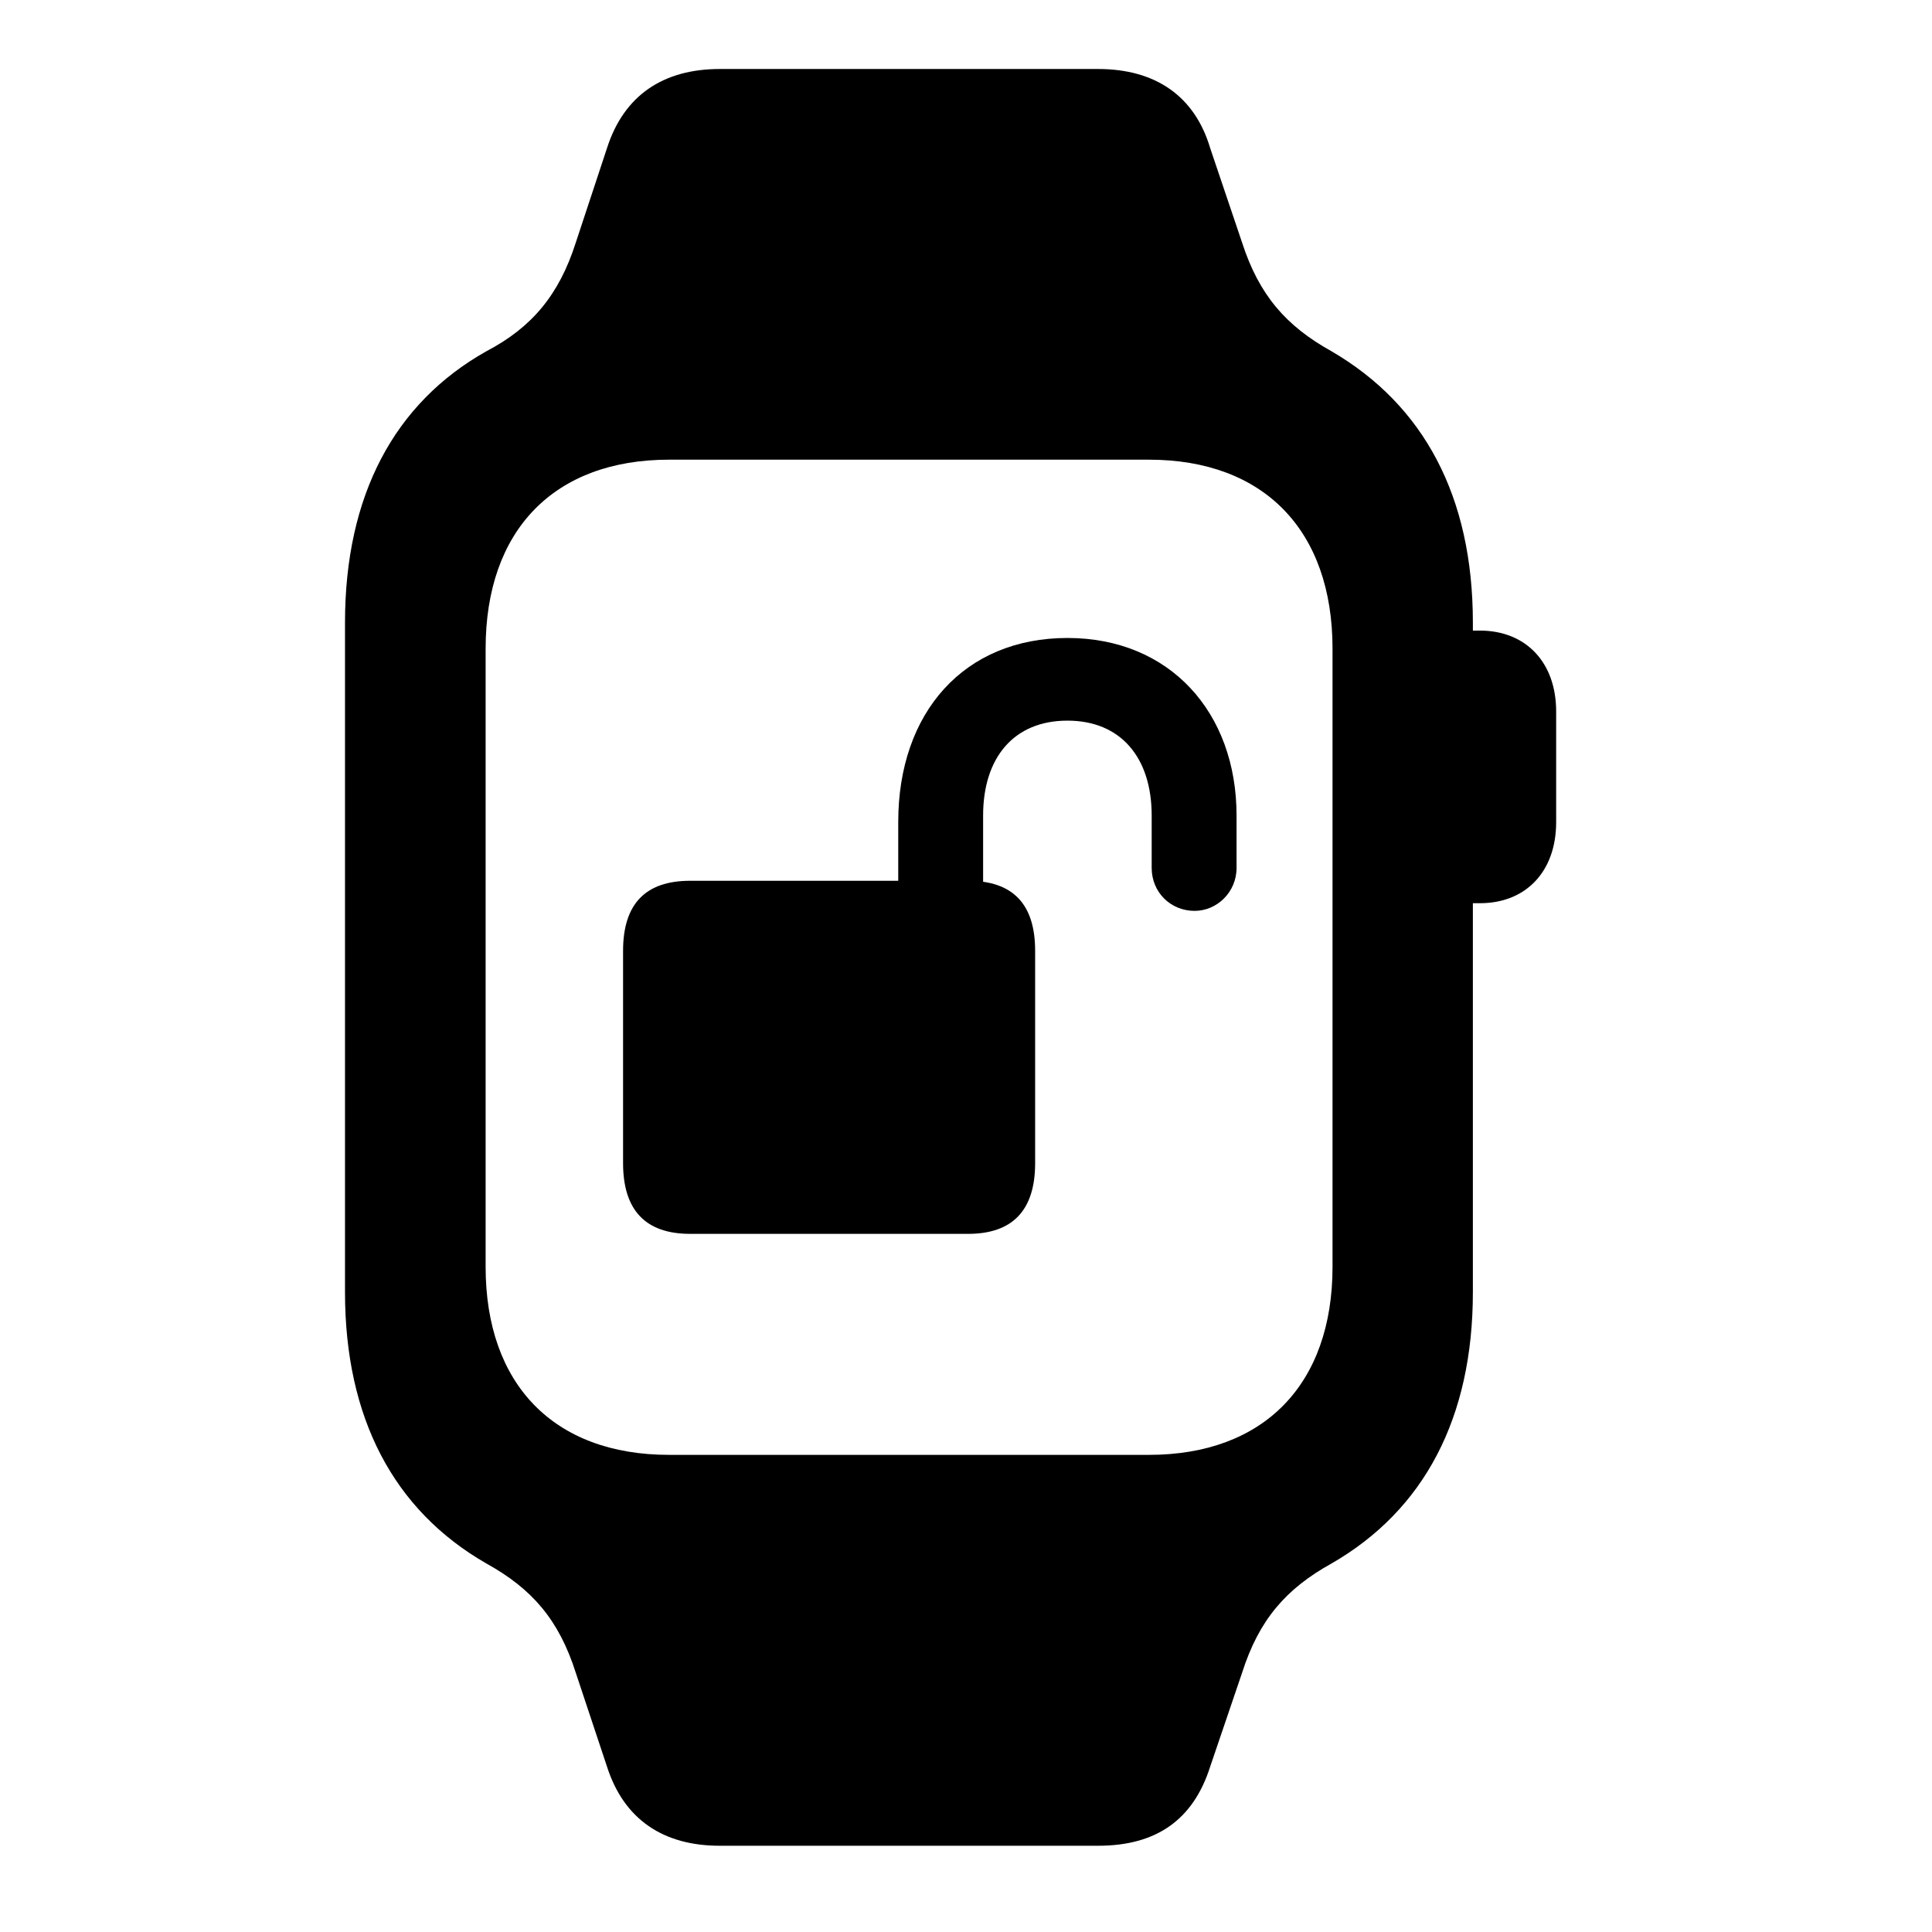 <svg width="28" height="28" viewBox="0 0 28 28" fill="none" xmlns="http://www.w3.org/2000/svg">
<path d="M5 18.726C5 20.551 5.706 21.889 7.05 22.66C7.709 23.025 8.099 23.473 8.344 24.241L8.797 25.603C9.042 26.368 9.612 26.75 10.431 26.75H15.915C16.755 26.75 17.293 26.377 17.539 25.603L18.002 24.241C18.247 23.473 18.639 23.025 19.296 22.66C20.637 21.889 21.346 20.553 21.346 18.726V9.024C21.346 7.197 20.637 5.871 19.296 5.09C18.639 4.725 18.247 4.275 18.002 3.518L17.539 2.147C17.315 1.392 16.745 1 15.915 1H10.431C9.612 1 9.042 1.382 8.797 2.147L8.344 3.518C8.102 4.274 7.708 4.745 7.05 5.09C5.716 5.84 5 7.178 5 9.024V18.726ZM7.038 18.36V9.4C7.038 7.688 8.026 6.662 9.697 6.662H16.651C18.32 6.662 19.312 7.69 19.312 9.4V18.36C19.312 20.06 18.32 21.085 16.651 21.085H9.697C8.026 21.085 7.038 20.062 7.038 18.36ZM20.961 13.09H21.448C22.11 13.09 22.553 12.636 22.553 11.915V10.312C22.553 9.595 22.11 9.139 21.448 9.139H20.961V13.09Z" fill="black"/>
<path d="M9.03 16.857C9.03 17.542 9.358 17.882 10.002 17.882H14.03C14.674 17.882 15.002 17.542 15.002 16.857V13.78C15.002 13.097 14.674 12.765 14.03 12.765H10.002C9.358 12.765 9.03 13.097 9.03 13.78V16.857ZM13.018 13.411H14.248V11.819C14.248 10.982 14.692 10.444 15.47 10.444C16.245 10.444 16.691 10.982 16.691 11.819V12.579C16.691 12.929 16.963 13.201 17.313 13.201C17.638 13.201 17.921 12.929 17.921 12.579V11.819C17.921 10.324 16.953 9.246 15.47 9.246C13.974 9.246 13.018 10.324 13.018 11.912V13.411Z" fill="black"/>
</svg>
